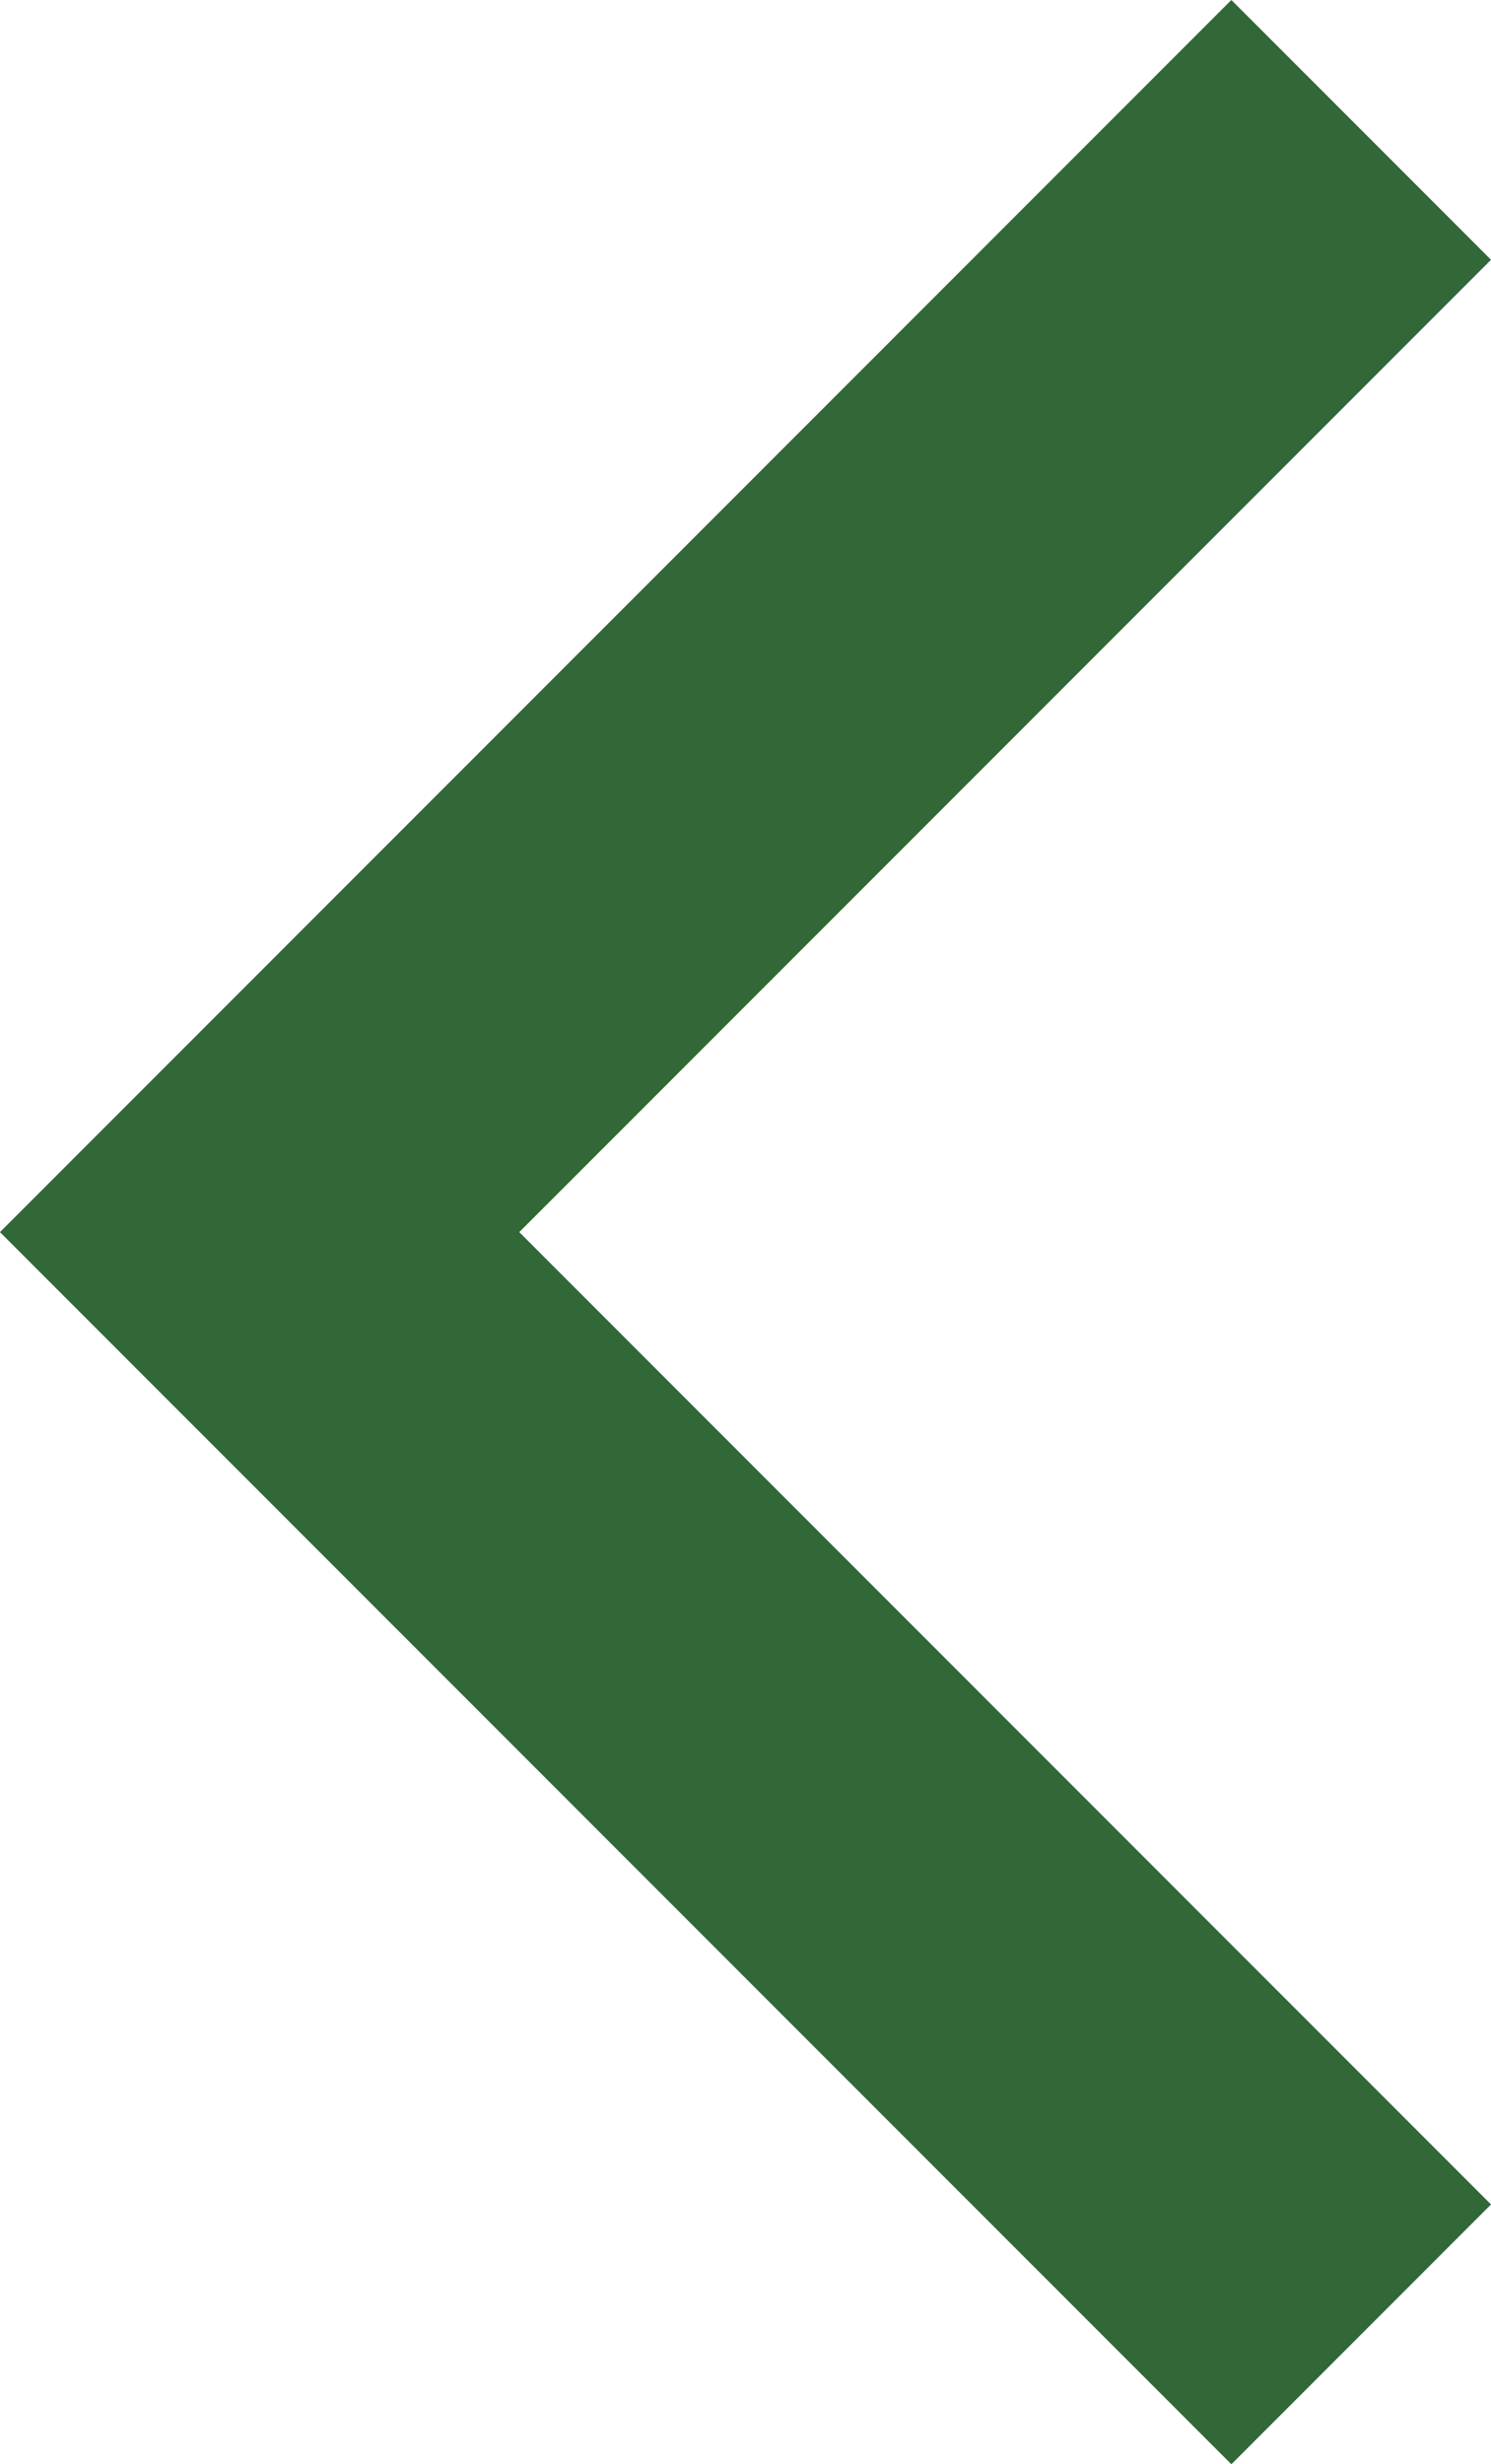 <svg xmlns="http://www.w3.org/2000/svg" width="8.121" height="13.414" viewBox="0 0 8.121 13.414">
  <g id="グループ_1765" data-name="グループ 1765" transform="translate(-254.586 -2562.793)">
    <path id="パス_998" data-name="パス 998" d="M-1193,1816l-6,6,6,6" transform="translate(1455 747.5)" fill="none" stroke="#326738" stroke-width="2"/>
  </g>
</svg>
